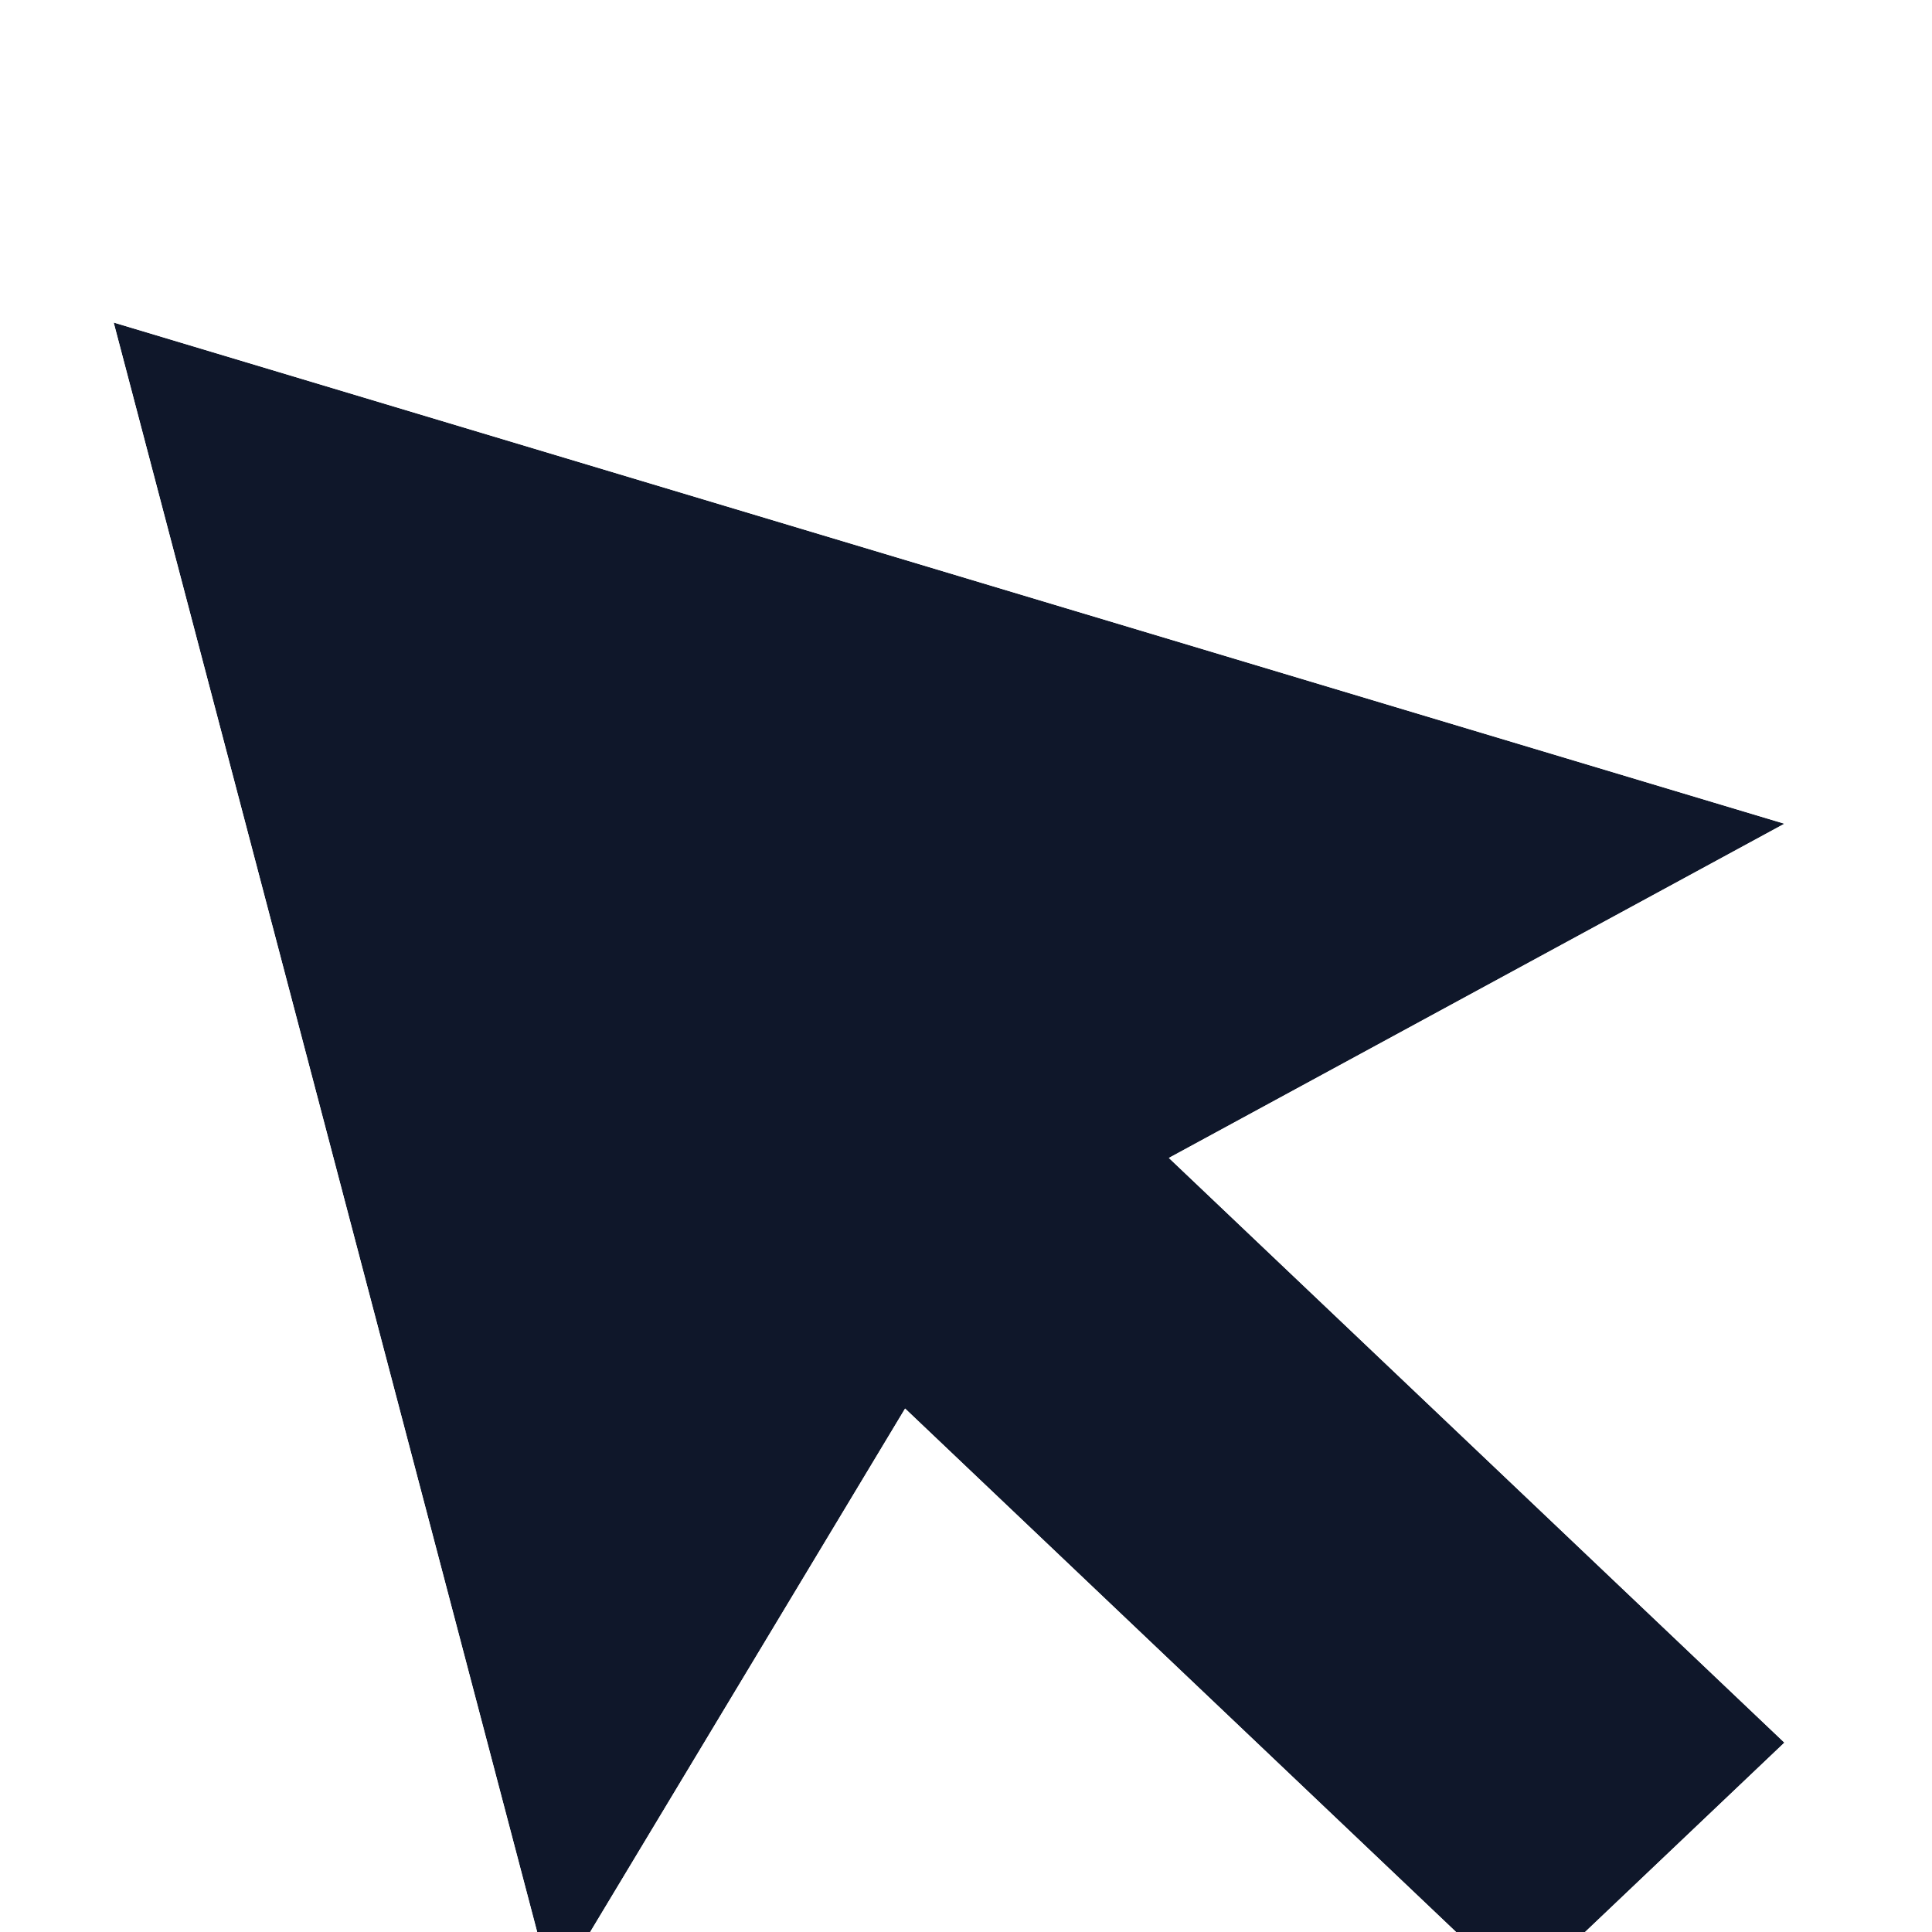<svg xmlns="http://www.w3.org/2000/svg" width="17" height="17" viewBox="-1 -1 17 17" fill="none" id="svg1745472078_1327">
<g filter="url(#svg1745472078_1327_filter0_d_54646_857)">
<path d="M14.701 4.41L0 0L3.869 14.701L6.964 9.556L12.38 14.701L14.701 12.496L9.285 7.351L14.701 4.41Z" fill="#0F172A"/>
<path d="M15.03 5.016L16.485 4.226L14.899 3.75L0.198 -0.66L-0.979 -1.013L-0.666 0.175L3.202 14.877L3.618 16.455L4.459 15.056L7.112 10.647L11.905 15.201L12.38 15.652L12.854 15.201L15.176 12.995L15.702 12.496L15.176 11.996L10.447 7.504L15.03 5.016Z" stroke="white" stroke-width="1.378"/>
</g>
<defs>
<filter id="svg1745472078_1327_filter0_d_54646_857" x="-5.634" y="-3.864" width="27.579" height="27.586" filterUnits="userSpaceOnUse" color-interpolation-filters="sRGB">
<feFlood flood-opacity="0" result="BackgroundImageFix"/>
<feColorMatrix in="SourceAlpha" type="matrix" values="0 0 0 0 0 0 0 0 0 0 0 0 0 0 0 0 0 0 127 0" result="hardAlpha"/>
<feOffset dy="1.838"/>
<feGaussianBlur stdDeviation="1.838"/>
<feColorMatrix type="matrix" values="0 0 0 0 0 0 0 0 0 0 0 0 0 0 0 0 0 0 0.24 0"/>
<feBlend mode="normal" in2="BackgroundImageFix" result="effect1_dropShadow_54646_857"/>
<feBlend mode="normal" in="SourceGraphic" in2="effect1_dropShadow_54646_857" result="shape"/>
</filter>
</defs>
</svg>